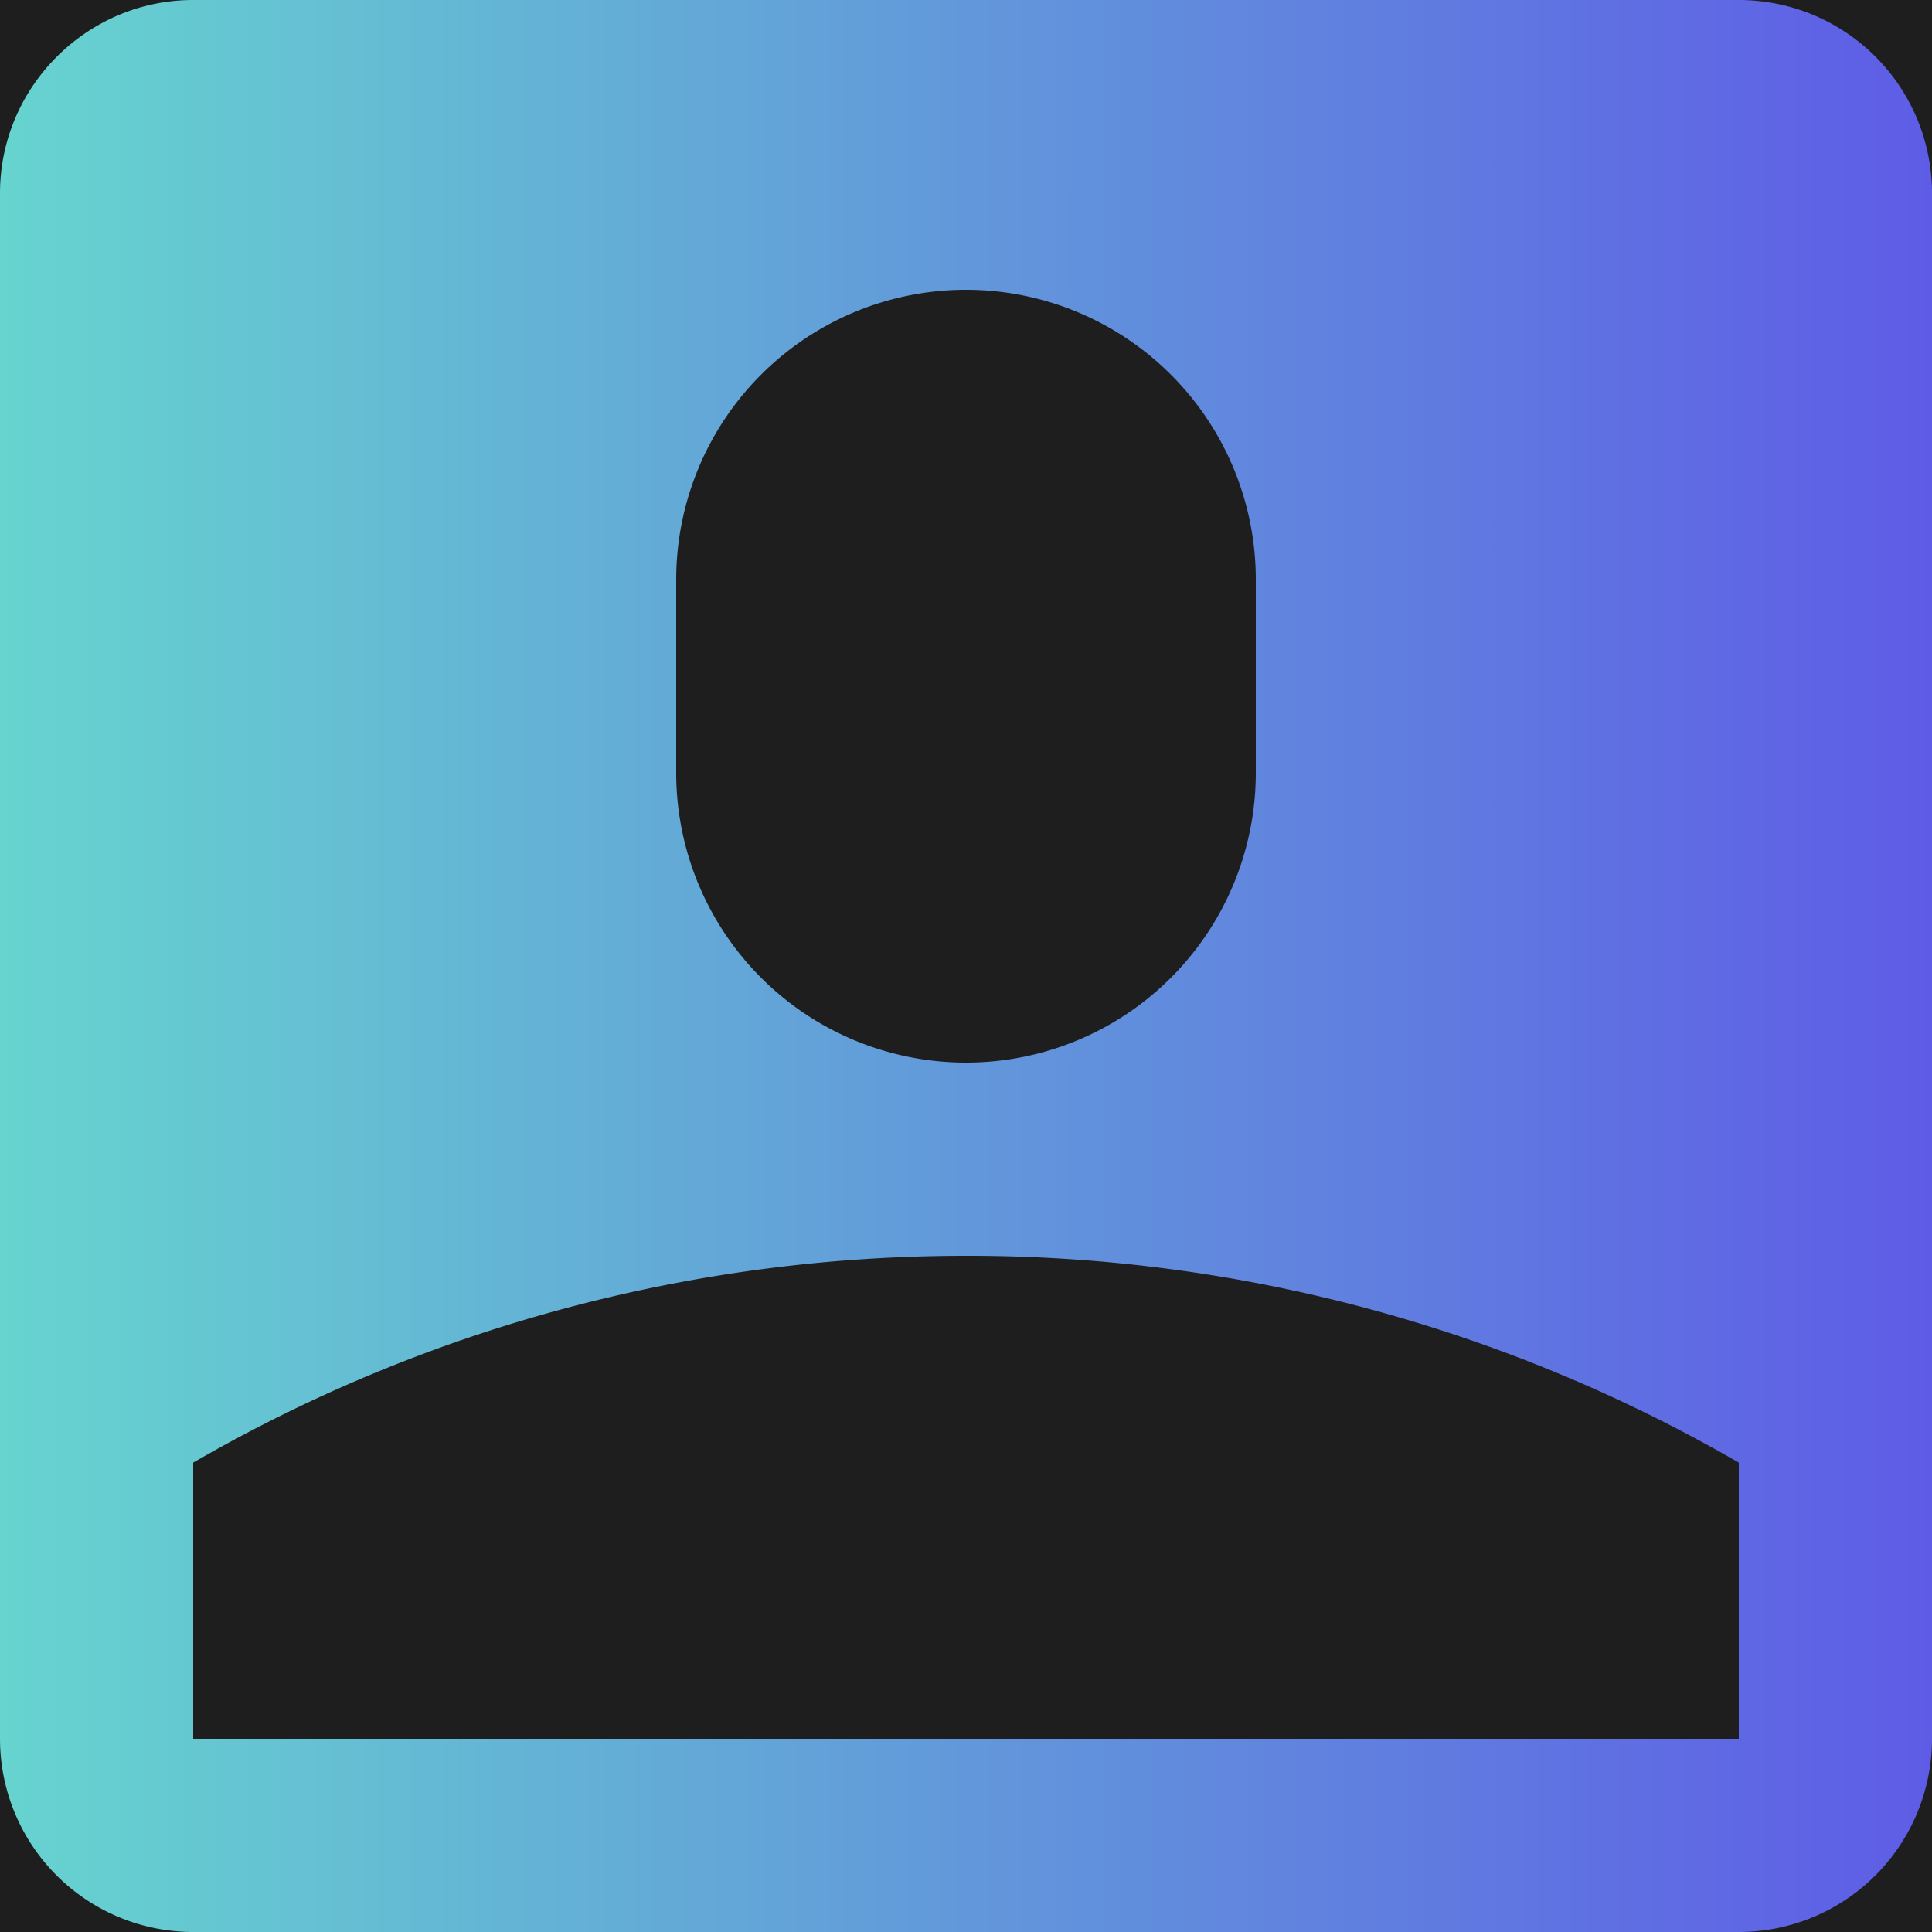 <?xml version="1.0" encoding="UTF-8"?>
<svg version="1.1" viewBox="0 0 20 20" xmlns="http://www.w3.org/2000/svg" xmlns:xlink="http://www.w3.org/1999/xlink">
<defs>
<linearGradient id="a" x2="20" y1="10" y2="10" gradientUnits="userSpaceOnUse">
<stop stop-color="#66d4cf" offset="0"/>
<stop stop-color="#5e5ce6" offset="1"/>
</linearGradient>
</defs>
<rect width="20" height="20" fill="#1e1e1e" stroke-width="2.693"/>
<path d="m2 0c-1.1 0-2 0.9-2 2v16a2 2 0 0 0 2 2h16a2 2 0 0 0 2-2v-16a2 2 0 0 0-2-2h-16zm8 3a3 3 0 0 1 3 3v2a3 3 0 0 1-6 0v-2a3 3 0 0 1 3-3zm0 10a15.93 15.93 0 0 1 8 2.141v2.859h-16v-2.859c2.35-1.36 5.09-2.141 8-2.141z" fill="url(#a)"/>
</svg>

